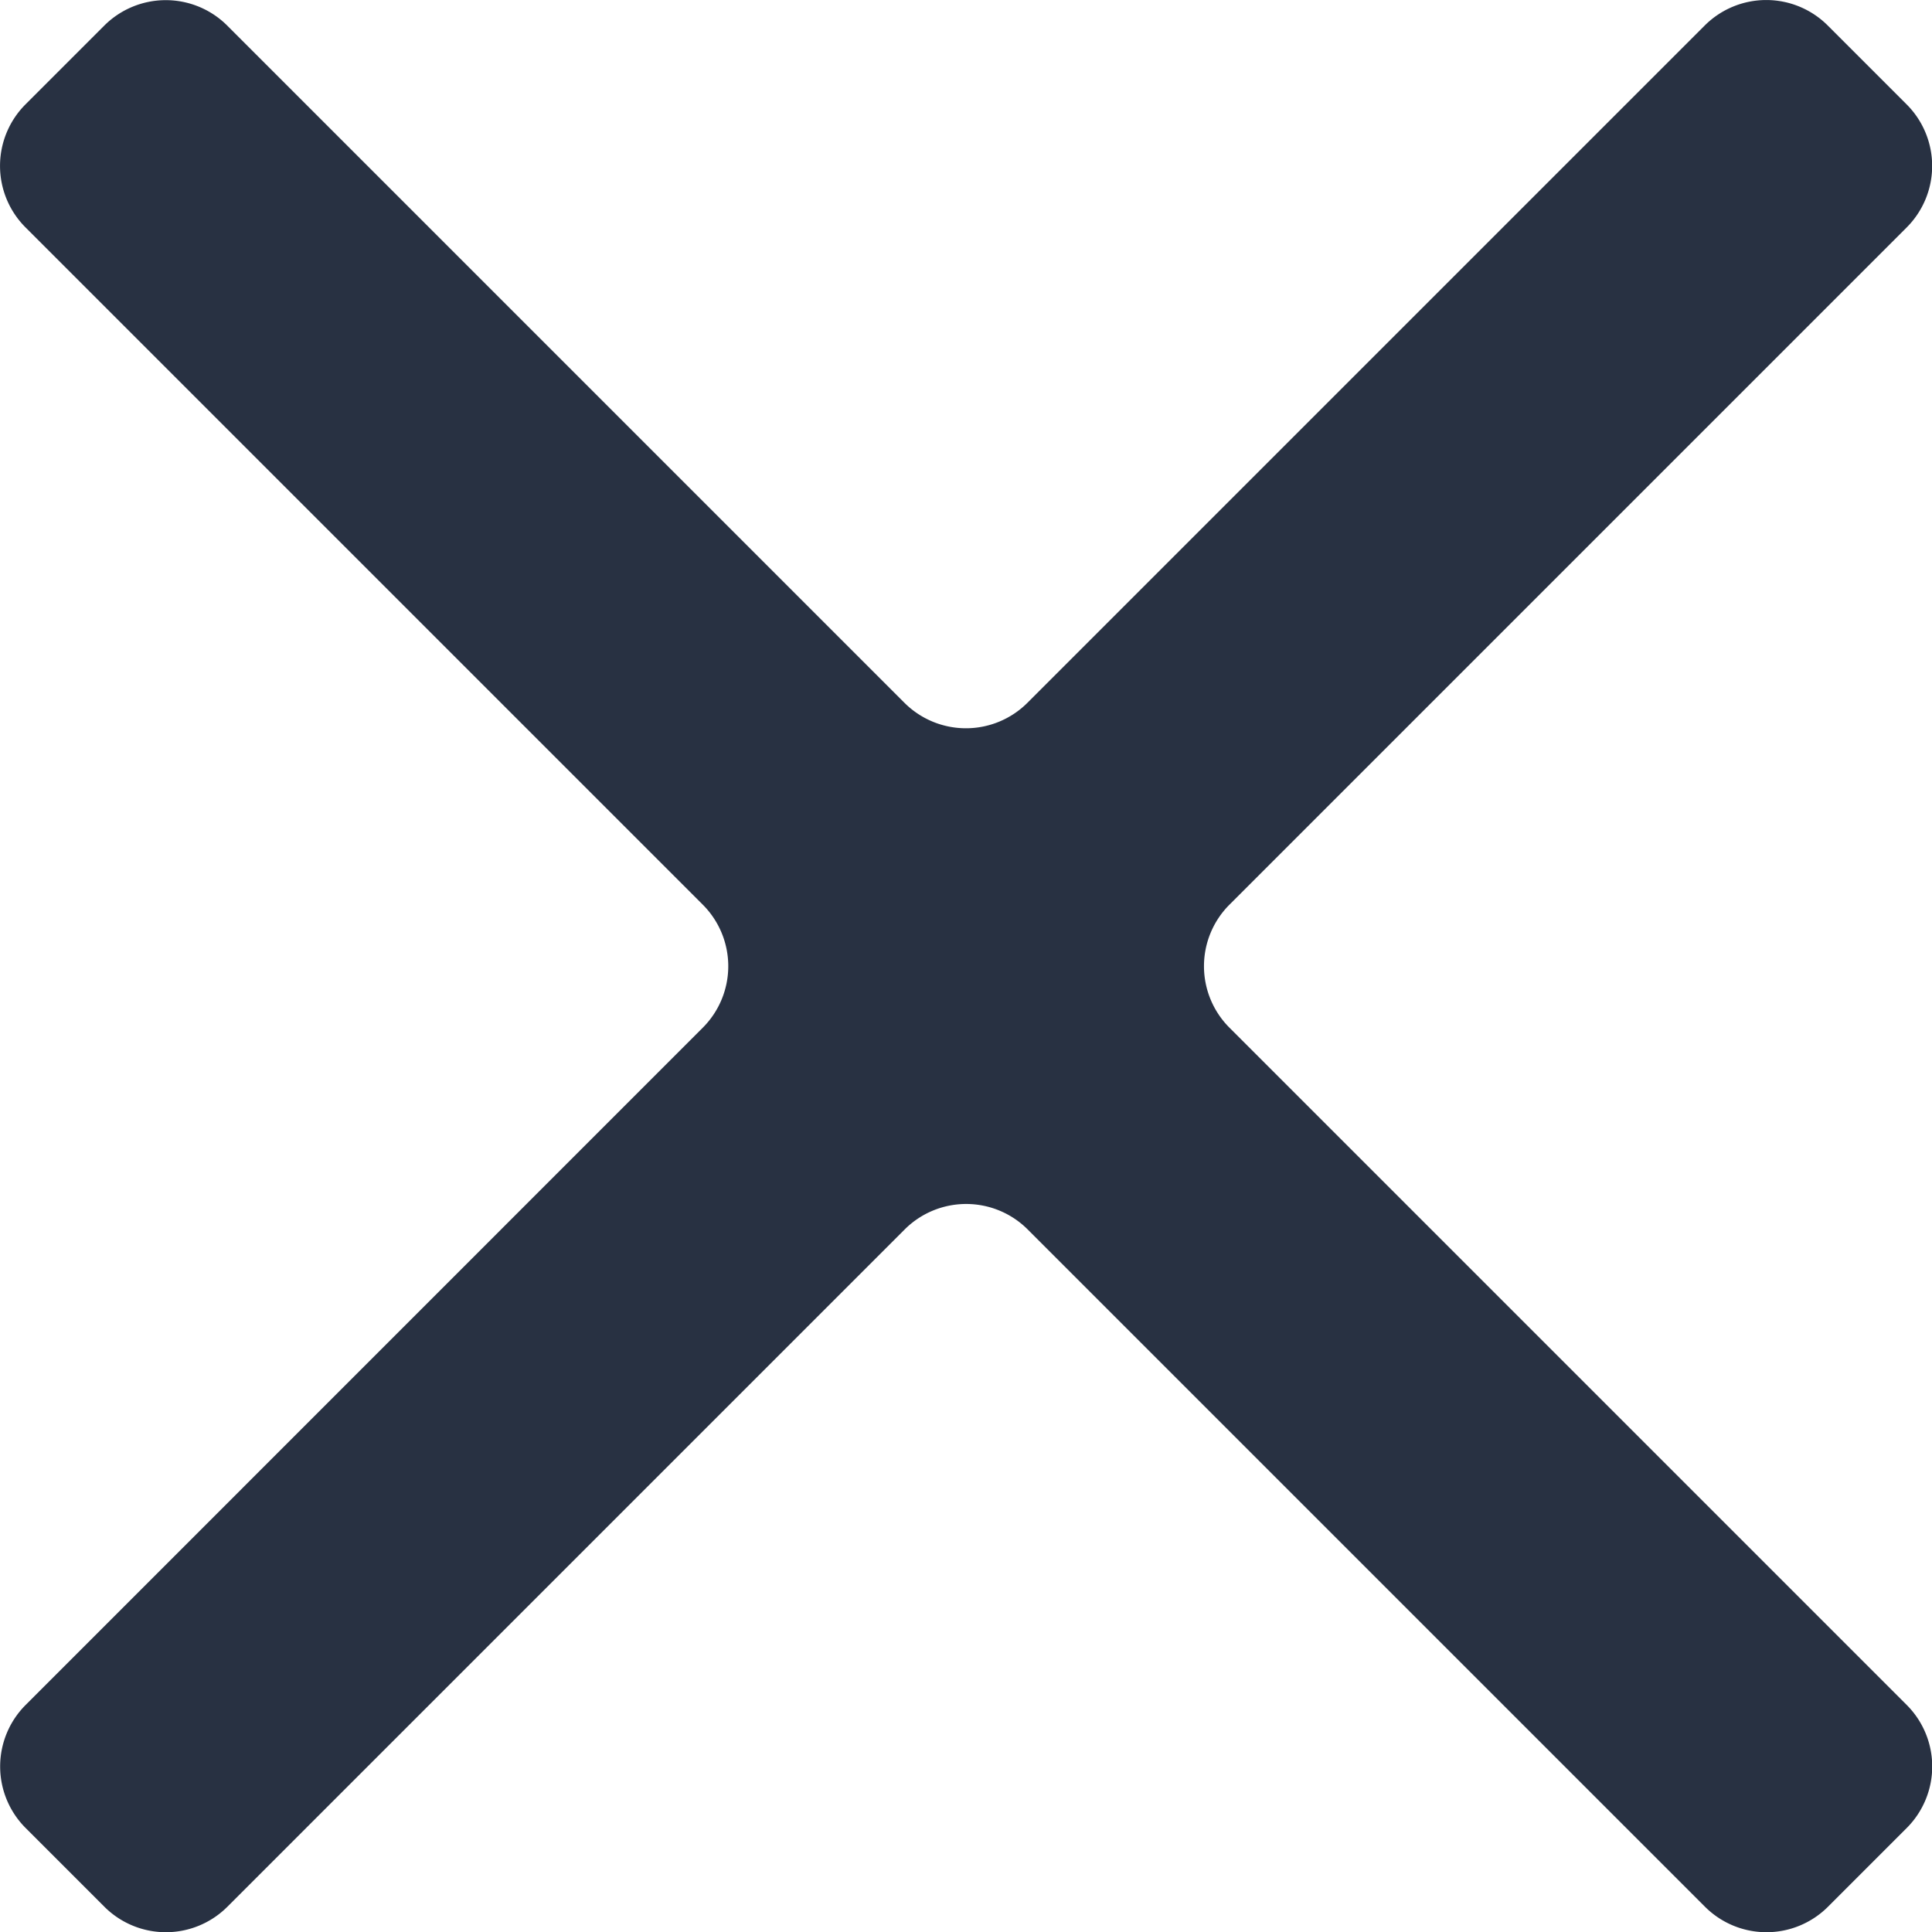 <svg xmlns="http://www.w3.org/2000/svg" width="15.991" height="15.991" viewBox="0 0 15.991 15.991">
  <path id="Icon_material-close" data-name="Icon material-close" d="M306.068,413.651l-.652-.652a.72.72,0,0,0-1.018,0l-5.606,5.606a.72.72,0,0,1-1.018,0L292.169,413a.72.72,0,0,0-1.018,0l-.652.652a.72.72,0,0,0,0,1.018l5.606,5.606a.72.72,0,0,1,0,1.018L290.5,426.9a.72.72,0,0,0,0,1.018l.652.652a.72.72,0,0,0,1.018,0l5.606-5.606a.72.72,0,0,1,1.018,0l5.606,5.606a.72.72,0,0,0,1.018,0l.652-.652a.72.72,0,0,0,0-1.018l-5.606-5.606a.72.72,0,0,1,0-1.018l5.606-5.606A.72.72,0,0,0,306.068,413.651Z" transform="translate(-290.288 -412.788)" fill="#283142"/>
</svg>
